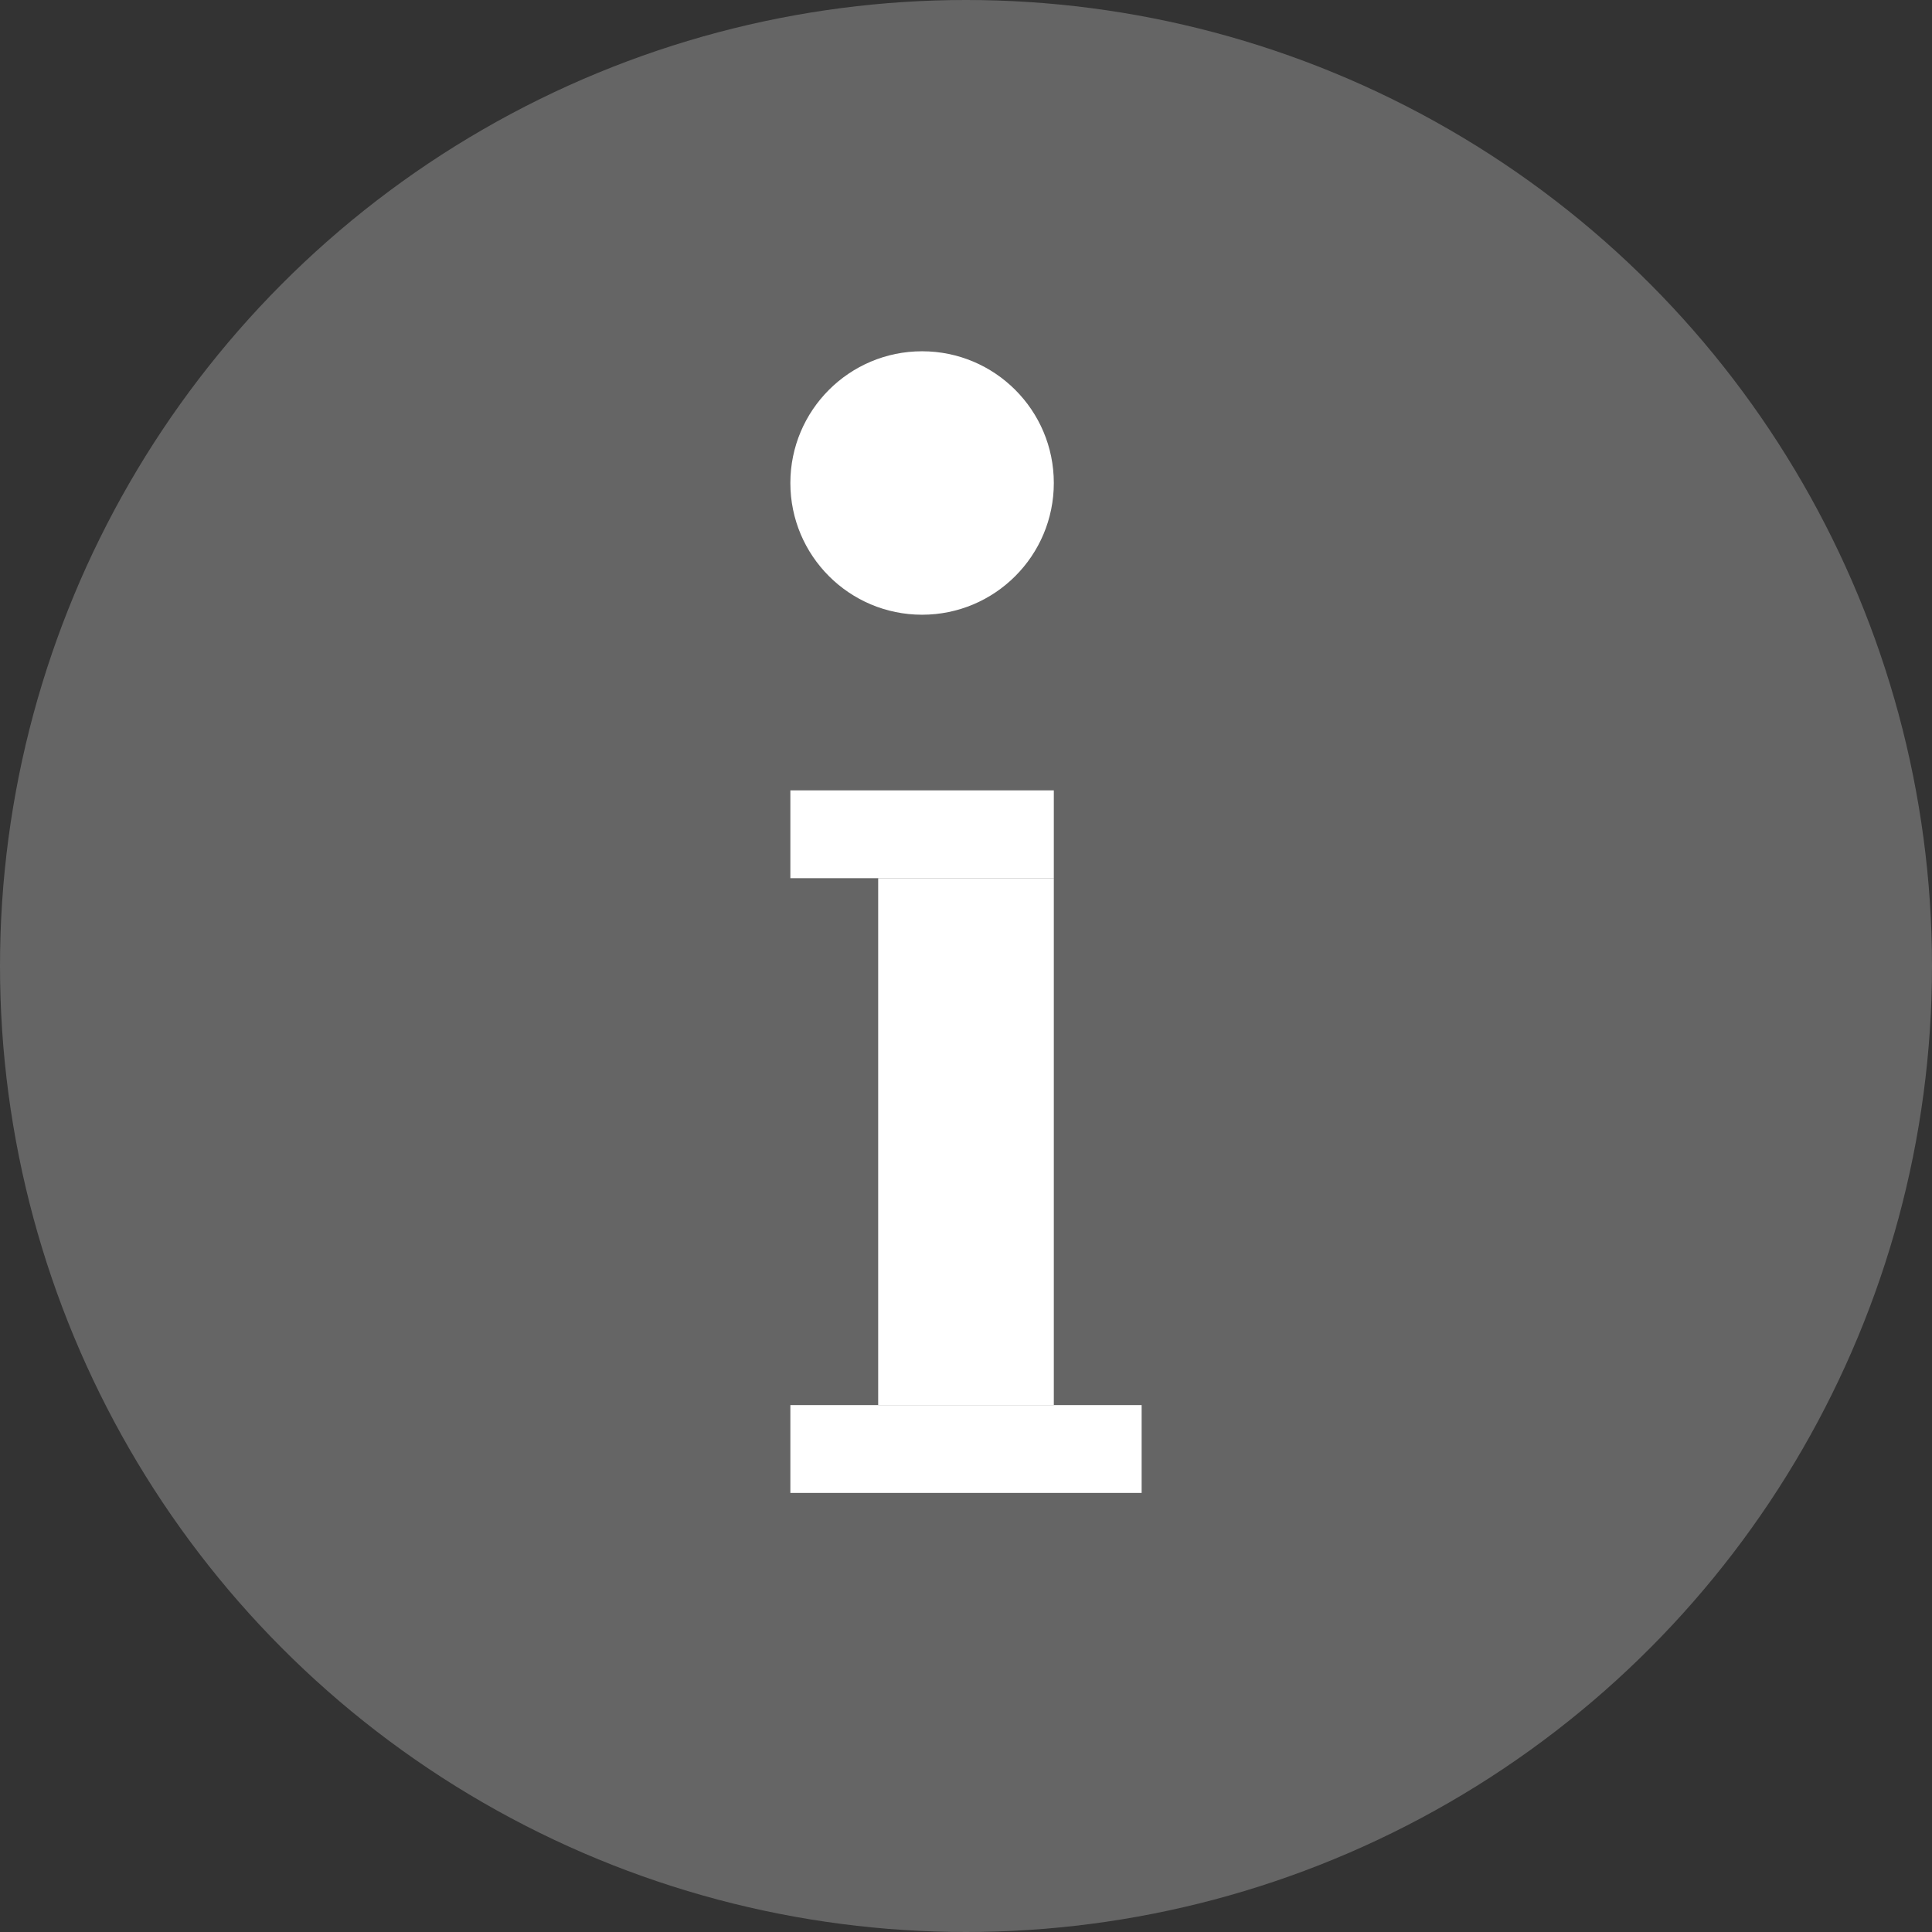 <svg xmlns="http://www.w3.org/2000/svg" width="22" height="22" viewBox="0 0 22 22">
  <rect x="0" y="0" width="22" height="22" fill="#333333" stroke="none"/>
  <g fill="none" fill-rule="evenodd">
    <circle cx="11" cy="11" r="11" fill="#656565"/>
    <rect width="2" height="6" x="10" y="10" fill="#FFF"/>
    <circle cx="10.5" cy="5.5" r="1.5" fill="#FFF"/>
    <rect width="3" height="1" x="9" y="9" fill="#FFF"/>
    <rect width="4" height="1" x="9" y="16" fill="#FFF"/>
  </g>
</svg>
